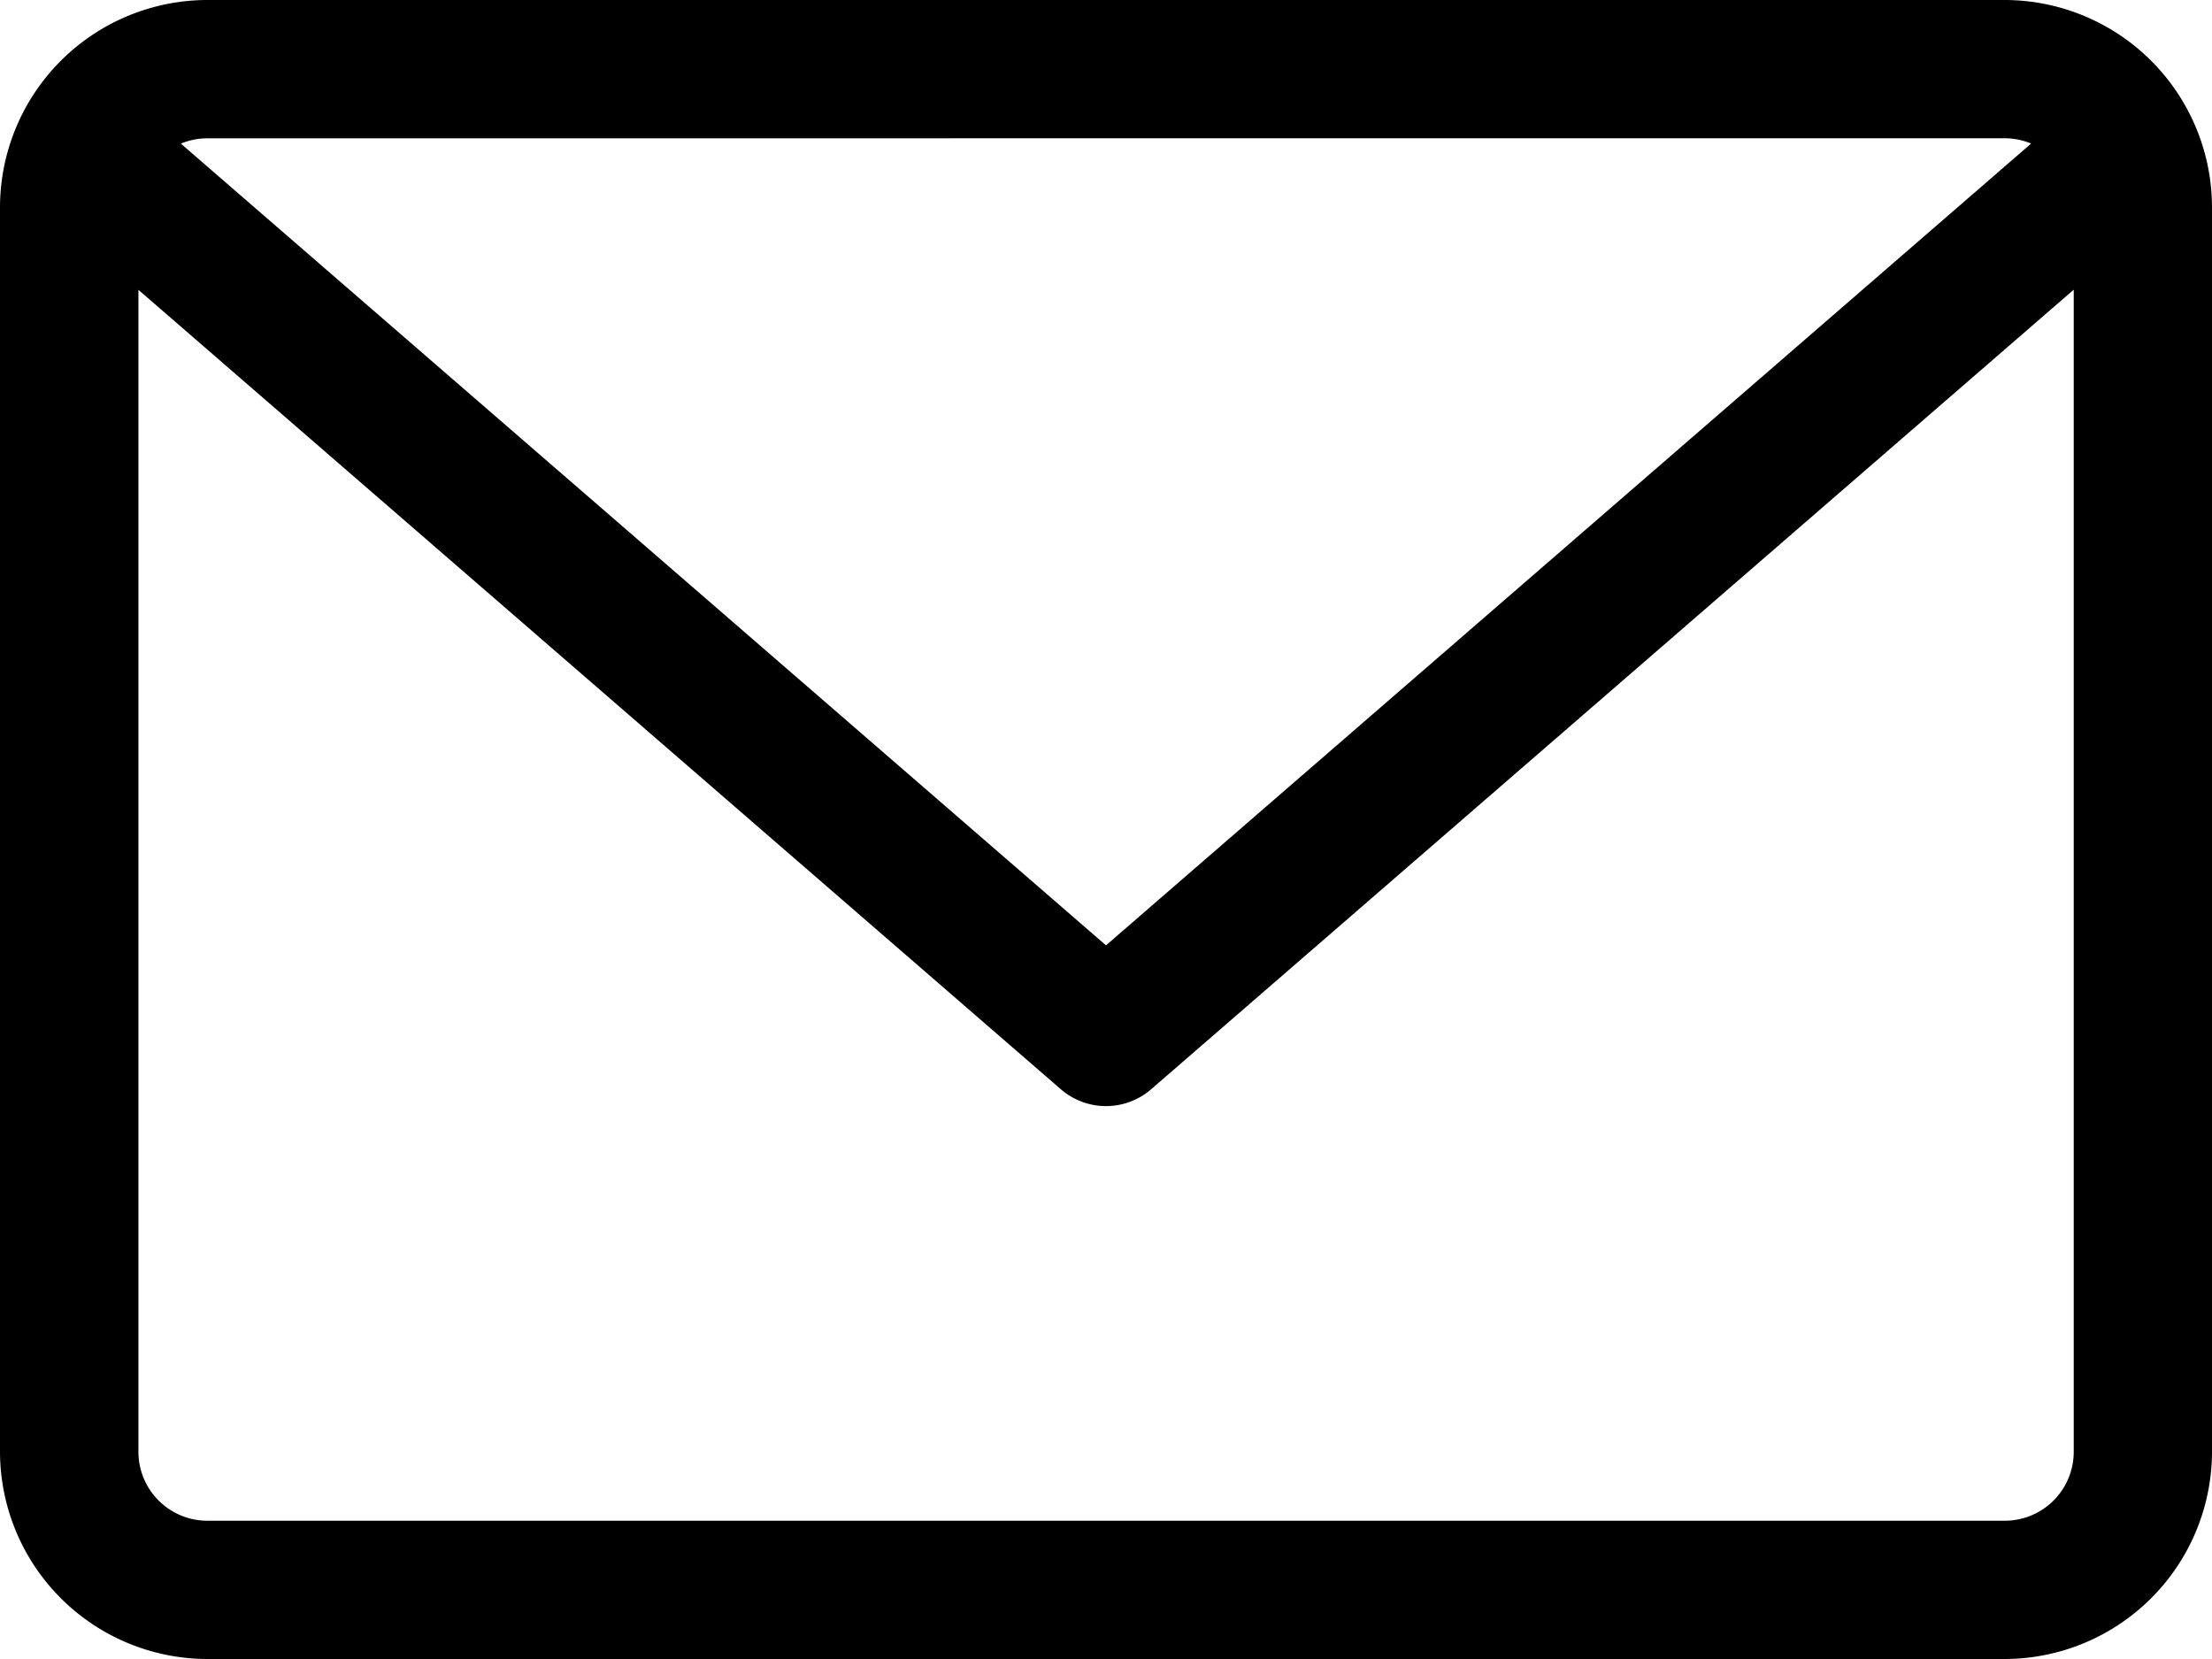 <svg xmlns="http://www.w3.org/2000/svg" fill="currentColor" viewBox="0 0 41.692 31.269">
    <defs>
        <style>.a{fill:currentColor;}</style>
    </defs>
    <path class="a"
          d="M37.783,59.882H3.909A3.913,3.913,0,0,0,0,63.791V87.242a3.913,3.913,0,0,0,3.909,3.909H37.783a3.913,3.913,0,0,0,3.909-3.909V63.791A3.913,3.913,0,0,0,37.783,59.882Zm0,2.606a1.3,1.3,0,0,1,.5.1L20.846,77.7,3.409,62.589a1.3,1.3,0,0,1,.5-.1Zm0,26.057H3.909a1.3,1.3,0,0,1-1.3-1.3v-21.9L19.992,80.41a1.3,1.3,0,0,0,1.708,0L39.086,65.342v21.9A1.3,1.3,0,0,1,37.783,88.545Z"
          transform="translate(0 -59.882)"/>
</svg>